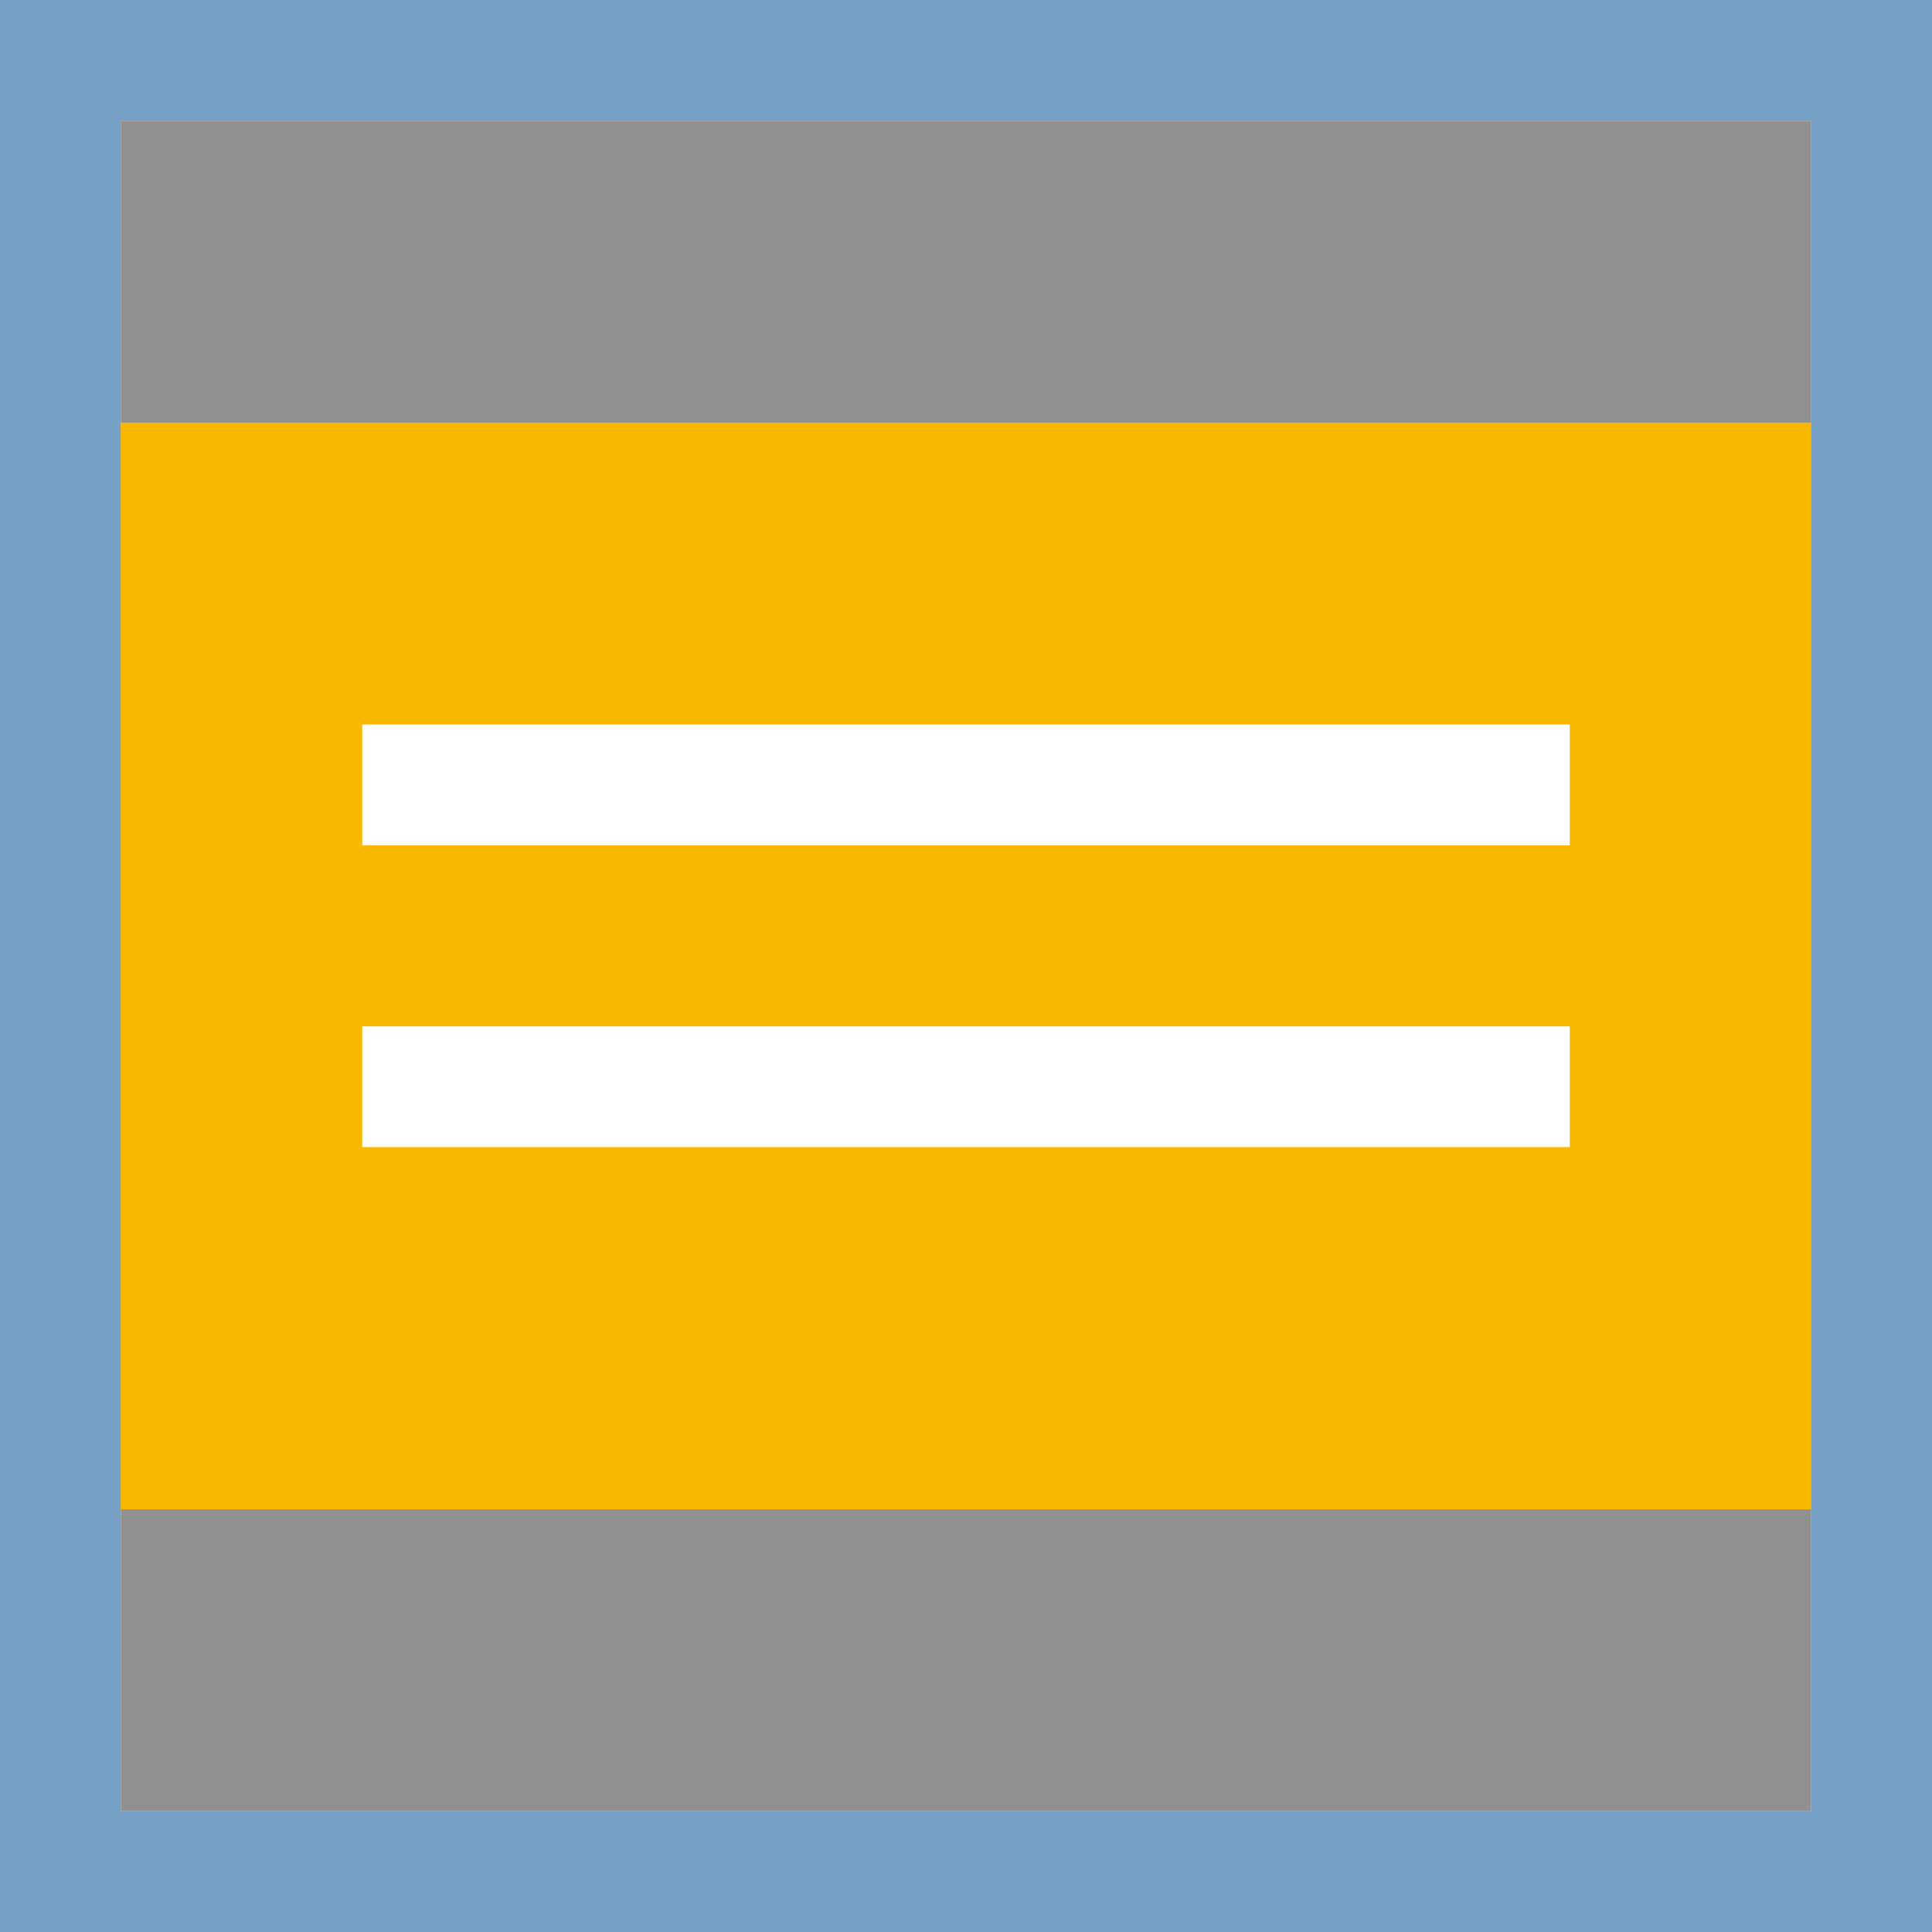<svg width="32" height="32" xmlns="http://www.w3.org/2000/svg">
  <g fill="none" fill-rule="evenodd">
    <path fill="#FFF" d="M0 0h32v32H0z"/>
    <path d="M0 0v32h32V0H0zm2 2h28v28H2V2z" fill="#76A0C6"/>
    <path fill="#919191" d="M2 2h28v28H2z"/>
    <path fill="#FAB900" d="M2 7h28v18H2z"/>
    <path d="M26 17v2H6v-2h20zm0-5v2H6v-2h20z" fill="#FFF"/>
  </g>
</svg>
